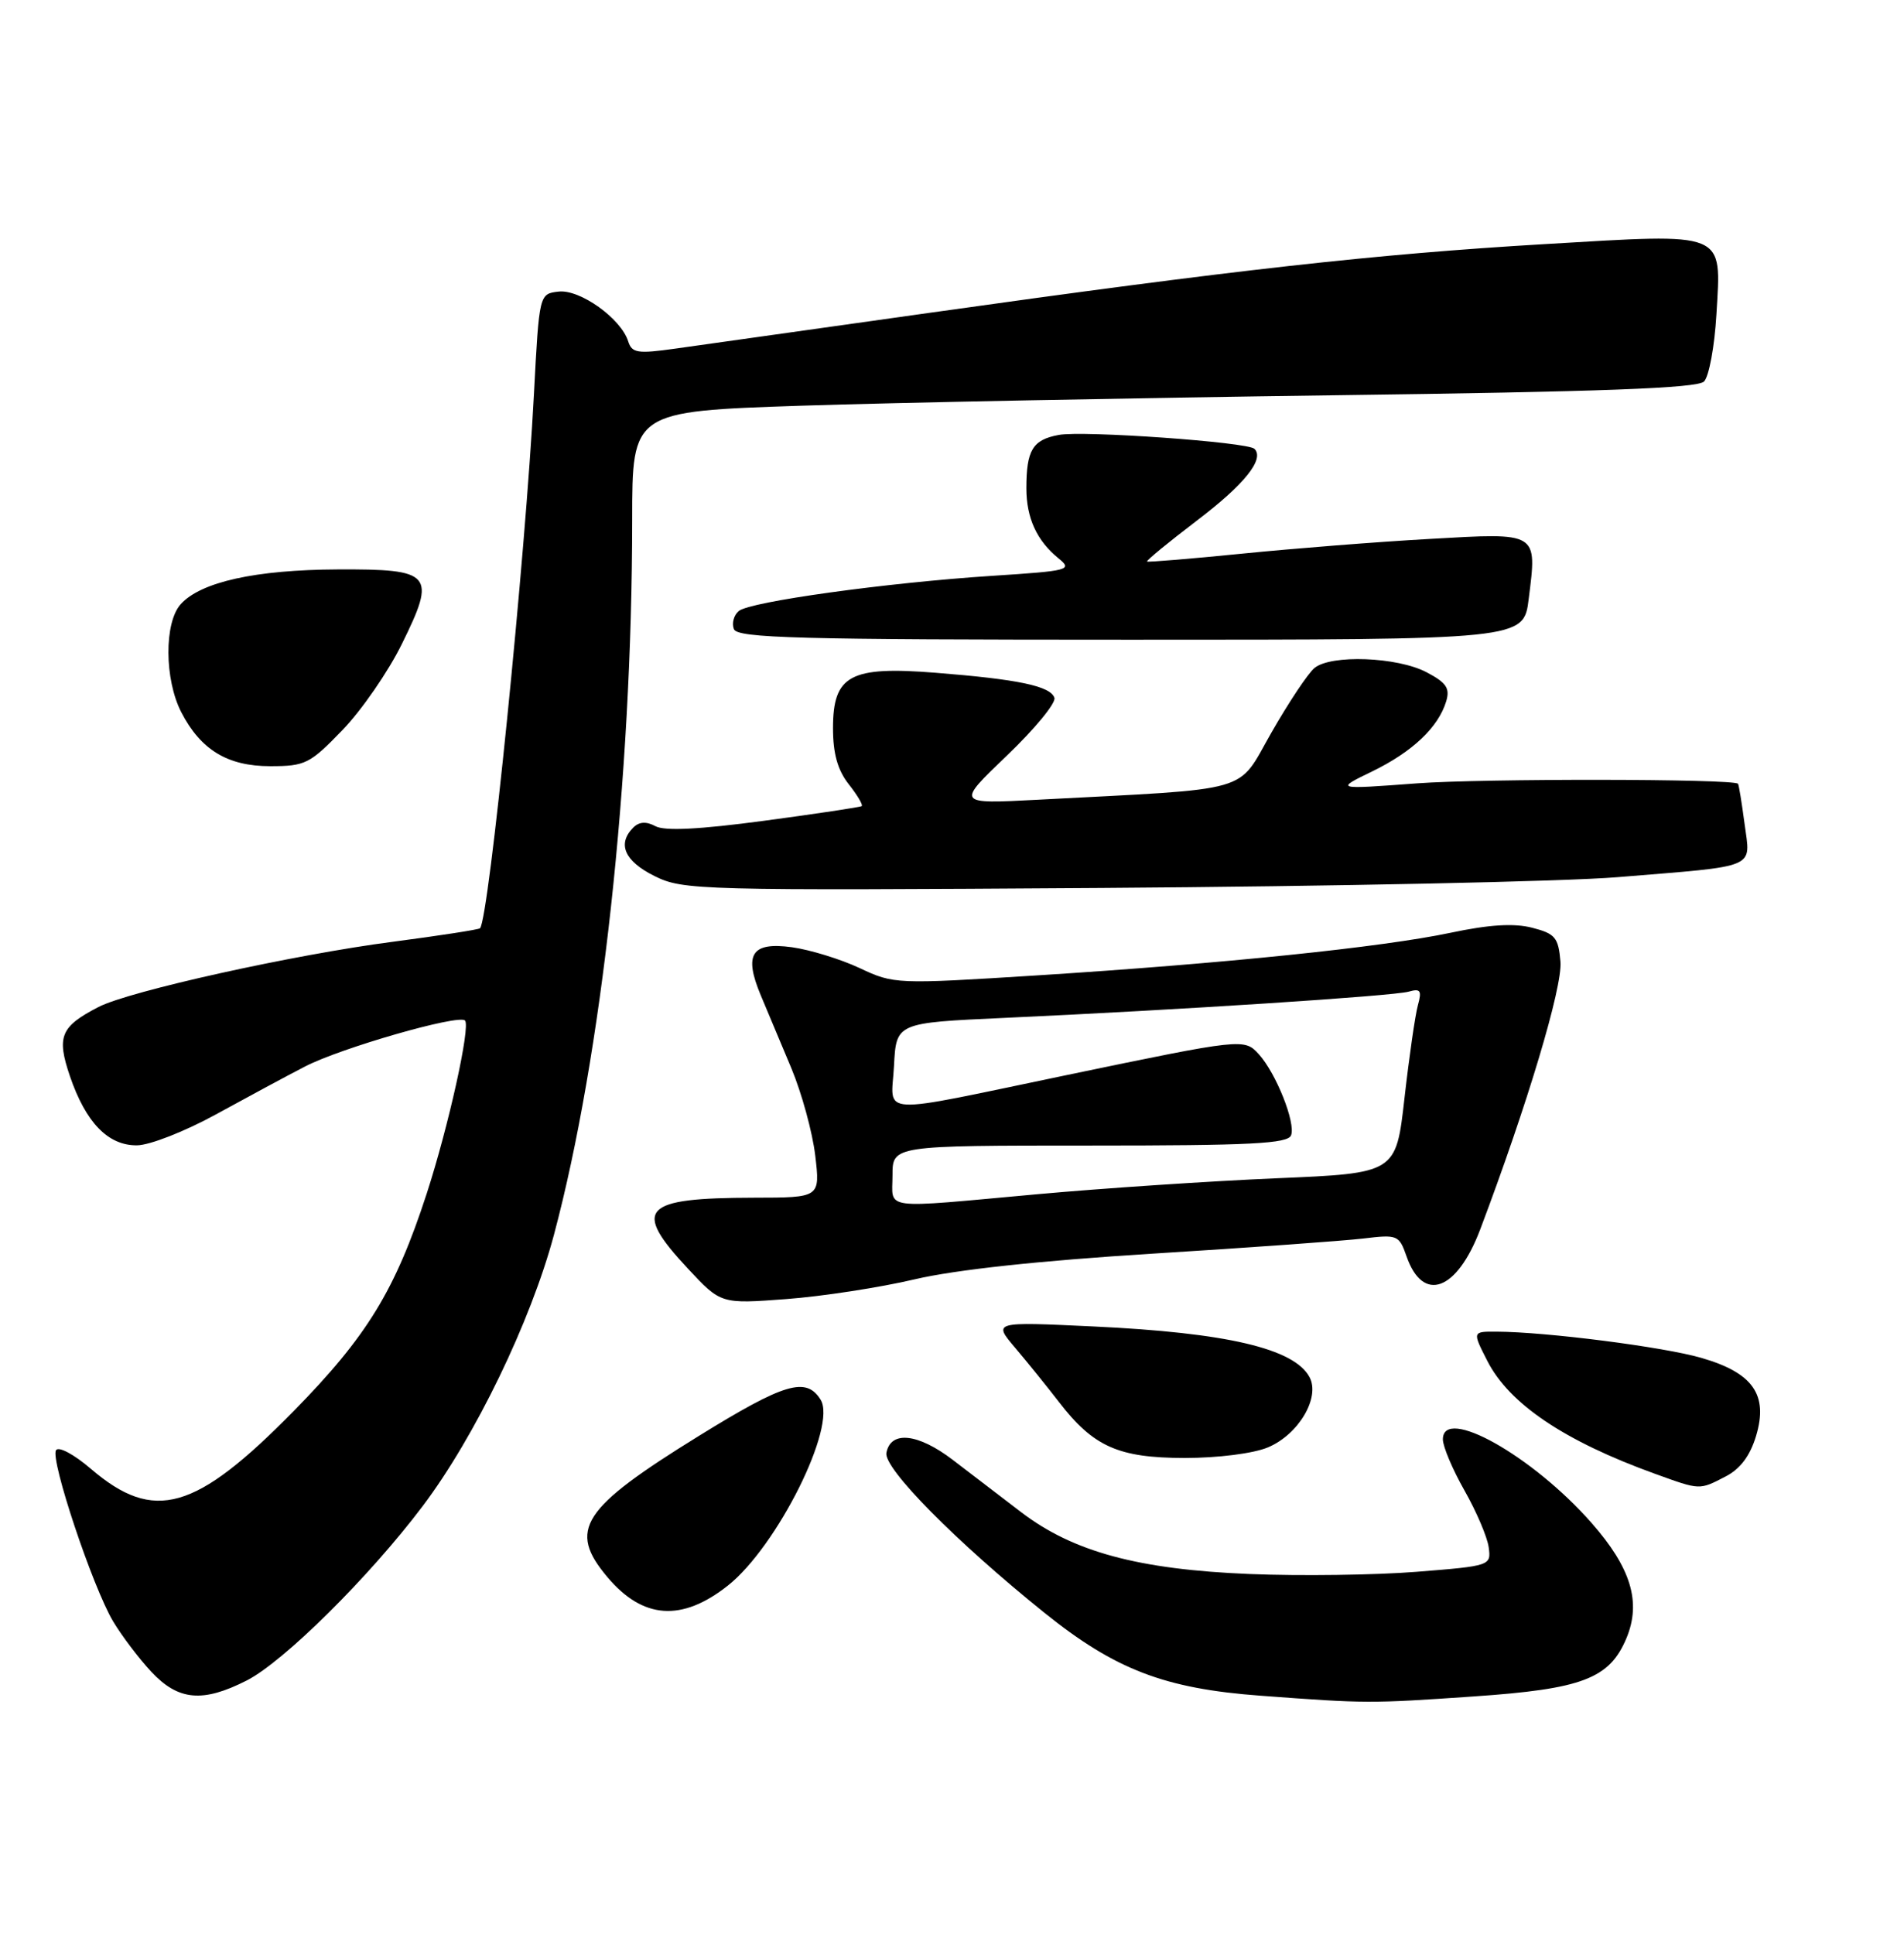 <?xml version="1.0" encoding="UTF-8" standalone="no"?>
<!DOCTYPE svg PUBLIC "-//W3C//DTD SVG 1.1//EN" "http://www.w3.org/Graphics/SVG/1.1/DTD/svg11.dtd" >
<svg xmlns="http://www.w3.org/2000/svg" xmlns:xlink="http://www.w3.org/1999/xlink" version="1.1" viewBox="0 0 256 260">
 <g >
 <path fill="currentColor"
d=" M 198.11 228.06 C 212.75 227.06 216.40 225.67 218.68 220.23 C 220.70 215.38 219.30 210.76 213.97 204.71 C 206.04 195.70 194.00 188.94 194.00 193.50 C 194.00 194.47 195.31 197.56 196.91 200.38 C 198.51 203.20 199.97 206.62 200.16 208.00 C 200.50 210.48 200.41 210.51 190.50 211.30 C 185.00 211.74 174.87 211.88 168.00 211.60 C 153.04 210.99 144.26 208.61 137.29 203.28 C 134.66 201.27 130.52 198.11 128.11 196.26 C 123.42 192.68 119.75 192.29 119.18 195.31 C 118.78 197.38 128.53 207.24 140.41 216.80 C 149.92 224.45 156.59 227.01 169.50 227.96 C 183.73 229.02 184.16 229.02 198.11 228.06 Z  M 33.18 225.91 C 38.17 223.36 49.63 212.01 56.81 202.50 C 63.86 193.17 71.36 177.66 74.48 166.00 C 80.90 141.95 84.99 104.62 85.00 69.90 C 85.00 55.30 85.00 55.30 107.75 54.54 C 120.26 54.13 152.42 53.50 179.20 53.14 C 215.31 52.67 228.21 52.19 229.11 51.29 C 229.78 50.62 230.53 46.56 230.78 42.26 C 231.43 30.99 232.35 31.36 207.67 32.82 C 184.82 34.17 166.00 36.28 125.00 42.05 C 109.32 44.25 93.92 46.42 90.77 46.87 C 85.71 47.58 84.96 47.46 84.46 45.88 C 83.49 42.81 77.97 38.87 75.11 39.20 C 72.50 39.50 72.50 39.50 71.79 53.00 C 70.64 74.97 65.73 123.60 64.54 124.79 C 64.36 124.97 59.10 125.78 52.86 126.60 C 39.51 128.33 17.37 133.24 13.25 135.37 C 8.14 138.01 7.59 139.34 9.40 144.67 C 11.53 150.91 14.53 154.01 18.42 153.97 C 20.12 153.96 24.88 152.09 29.00 149.83 C 33.12 147.57 38.52 144.66 41.00 143.38 C 45.79 140.89 61.66 136.33 62.52 137.19 C 63.29 137.96 60.31 151.43 57.36 160.50 C 53.13 173.48 49.35 179.66 39.46 189.72 C 26.27 203.14 20.71 204.72 12.23 197.47 C 9.95 195.51 7.87 194.40 7.53 194.96 C 6.74 196.23 12.45 213.34 15.21 217.97 C 16.37 219.91 18.68 222.96 20.35 224.75 C 23.98 228.63 27.27 228.92 33.18 225.91 Z  M 97.86 213.16 C 104.48 207.92 112.57 191.72 110.33 188.16 C 108.39 185.05 105.48 185.92 93.99 193.02 C 78.15 202.81 76.31 205.65 81.67 212.02 C 86.44 217.68 91.67 218.05 97.86 213.16 Z  M 232.01 198.49 C 233.99 197.47 235.30 195.72 236.11 193.04 C 237.77 187.50 235.70 184.55 228.74 182.54 C 223.67 181.07 207.91 179.05 201.23 179.02 C 197.96 179.00 197.96 179.00 199.97 182.94 C 202.92 188.73 210.33 193.72 222.50 198.12 C 228.64 200.34 228.45 200.33 232.01 198.49 Z  M 170.47 194.58 C 174.59 192.86 177.54 187.88 176.07 185.13 C 174.01 181.29 164.95 179.16 147.01 178.32 C 133.51 177.68 133.51 177.68 136.51 181.21 C 138.15 183.15 140.79 186.41 142.36 188.45 C 147.01 194.49 150.37 195.99 159.28 196.00 C 163.75 196.00 168.51 195.40 170.47 194.58 Z  M 123.00 171.98 C 128.51 170.69 139.76 169.48 155.00 168.53 C 167.93 167.73 180.65 166.81 183.29 166.50 C 187.90 165.94 188.11 166.03 189.11 168.88 C 191.32 175.23 195.89 173.56 199.03 165.25 C 205.34 148.55 210.10 132.69 209.81 129.28 C 209.53 126.03 209.11 125.52 206.01 124.72 C 203.56 124.09 200.25 124.29 195.01 125.40 C 185.75 127.35 164.61 129.53 139.37 131.13 C 120.51 132.32 120.18 132.31 115.58 130.14 C 113.02 128.94 108.92 127.68 106.48 127.34 C 101.05 126.60 99.97 128.27 102.29 133.81 C 103.14 135.84 104.98 140.24 106.39 143.58 C 107.79 146.93 109.24 152.21 109.61 155.33 C 110.28 161.00 110.28 161.00 101.39 161.01 C 86.31 161.04 84.97 162.47 92.46 170.51 C 96.92 175.30 96.92 175.30 105.71 174.64 C 110.55 174.28 118.33 173.08 123.00 171.98 Z  M 217.50 117.92 C 236.62 116.35 235.37 116.88 234.56 110.72 C 234.18 107.87 233.79 105.46 233.68 105.36 C 232.98 104.69 199.41 104.65 190.50 105.31 C 179.50 106.13 179.50 106.13 184.50 103.70 C 189.91 101.07 193.38 97.78 194.44 94.30 C 194.98 92.52 194.48 91.78 191.80 90.37 C 187.86 88.30 178.95 87.97 176.74 89.80 C 175.87 90.52 173.27 94.42 170.95 98.48 C 166.22 106.74 168.93 105.96 139.54 107.51 C 128.57 108.09 128.57 108.09 135.38 101.58 C 139.12 98.00 142.00 94.50 141.77 93.81 C 141.24 92.23 136.92 91.32 125.77 90.44 C 114.30 89.53 112.00 90.77 112.00 97.89 C 112.00 101.30 112.62 103.52 114.11 105.42 C 115.28 106.90 116.06 108.22 115.86 108.37 C 115.66 108.51 109.75 109.40 102.73 110.34 C 94.06 111.50 89.38 111.74 88.13 111.07 C 86.89 110.40 85.94 110.46 85.15 111.25 C 82.95 113.45 83.97 115.77 88.00 117.77 C 91.86 119.68 93.82 119.73 148.25 119.37 C 179.19 119.16 210.35 118.51 217.50 117.92 Z  M 46.05 98.14 C 48.63 95.47 52.23 90.25 54.05 86.54 C 58.69 77.13 58.12 76.49 45.38 76.55 C 34.36 76.60 27.00 78.23 24.30 81.22 C 22.06 83.70 22.10 91.35 24.38 95.76 C 26.99 100.81 30.60 103.00 36.32 103.00 C 41.05 103.00 41.66 102.69 46.05 98.14 Z  M 205.54 80.52 C 206.67 71.46 206.91 71.61 192.23 72.45 C 185.23 72.84 173.88 73.74 167.00 74.43 C 160.12 75.12 154.38 75.59 154.23 75.49 C 154.08 75.38 157.11 72.89 160.97 69.95 C 167.33 65.12 170.05 61.72 168.67 60.34 C 167.77 59.43 145.61 57.86 142.35 58.47 C 138.84 59.12 138.00 60.51 138.00 65.65 C 138.00 69.64 139.41 72.70 142.32 75.06 C 144.24 76.62 143.77 76.74 133.43 77.41 C 119.13 78.34 100.85 80.88 99.33 82.14 C 98.66 82.70 98.37 83.79 98.67 84.57 C 99.13 85.78 107.21 86.00 152.04 86.00 C 204.86 86.00 204.86 86.00 205.54 80.52 Z  M 120.00 158.00 C 120.00 154.00 120.00 154.00 146.53 154.00 C 168.20 154.00 173.16 153.75 173.59 152.62 C 174.23 150.95 171.58 144.30 169.26 141.73 C 167.31 139.58 167.10 139.60 143.50 144.51 C 117.34 149.95 119.85 150.08 120.20 143.30 C 120.50 137.50 120.50 137.50 135.00 136.84 C 158.33 135.78 187.34 133.90 189.40 133.31 C 190.99 132.86 191.19 133.15 190.64 135.14 C 190.28 136.44 189.47 142.05 188.84 147.61 C 187.70 157.72 187.70 157.72 171.60 158.40 C 162.74 158.78 148.30 159.74 139.50 160.54 C 118.15 162.48 120.00 162.72 120.00 158.00 Z "/>
</g>
</svg>